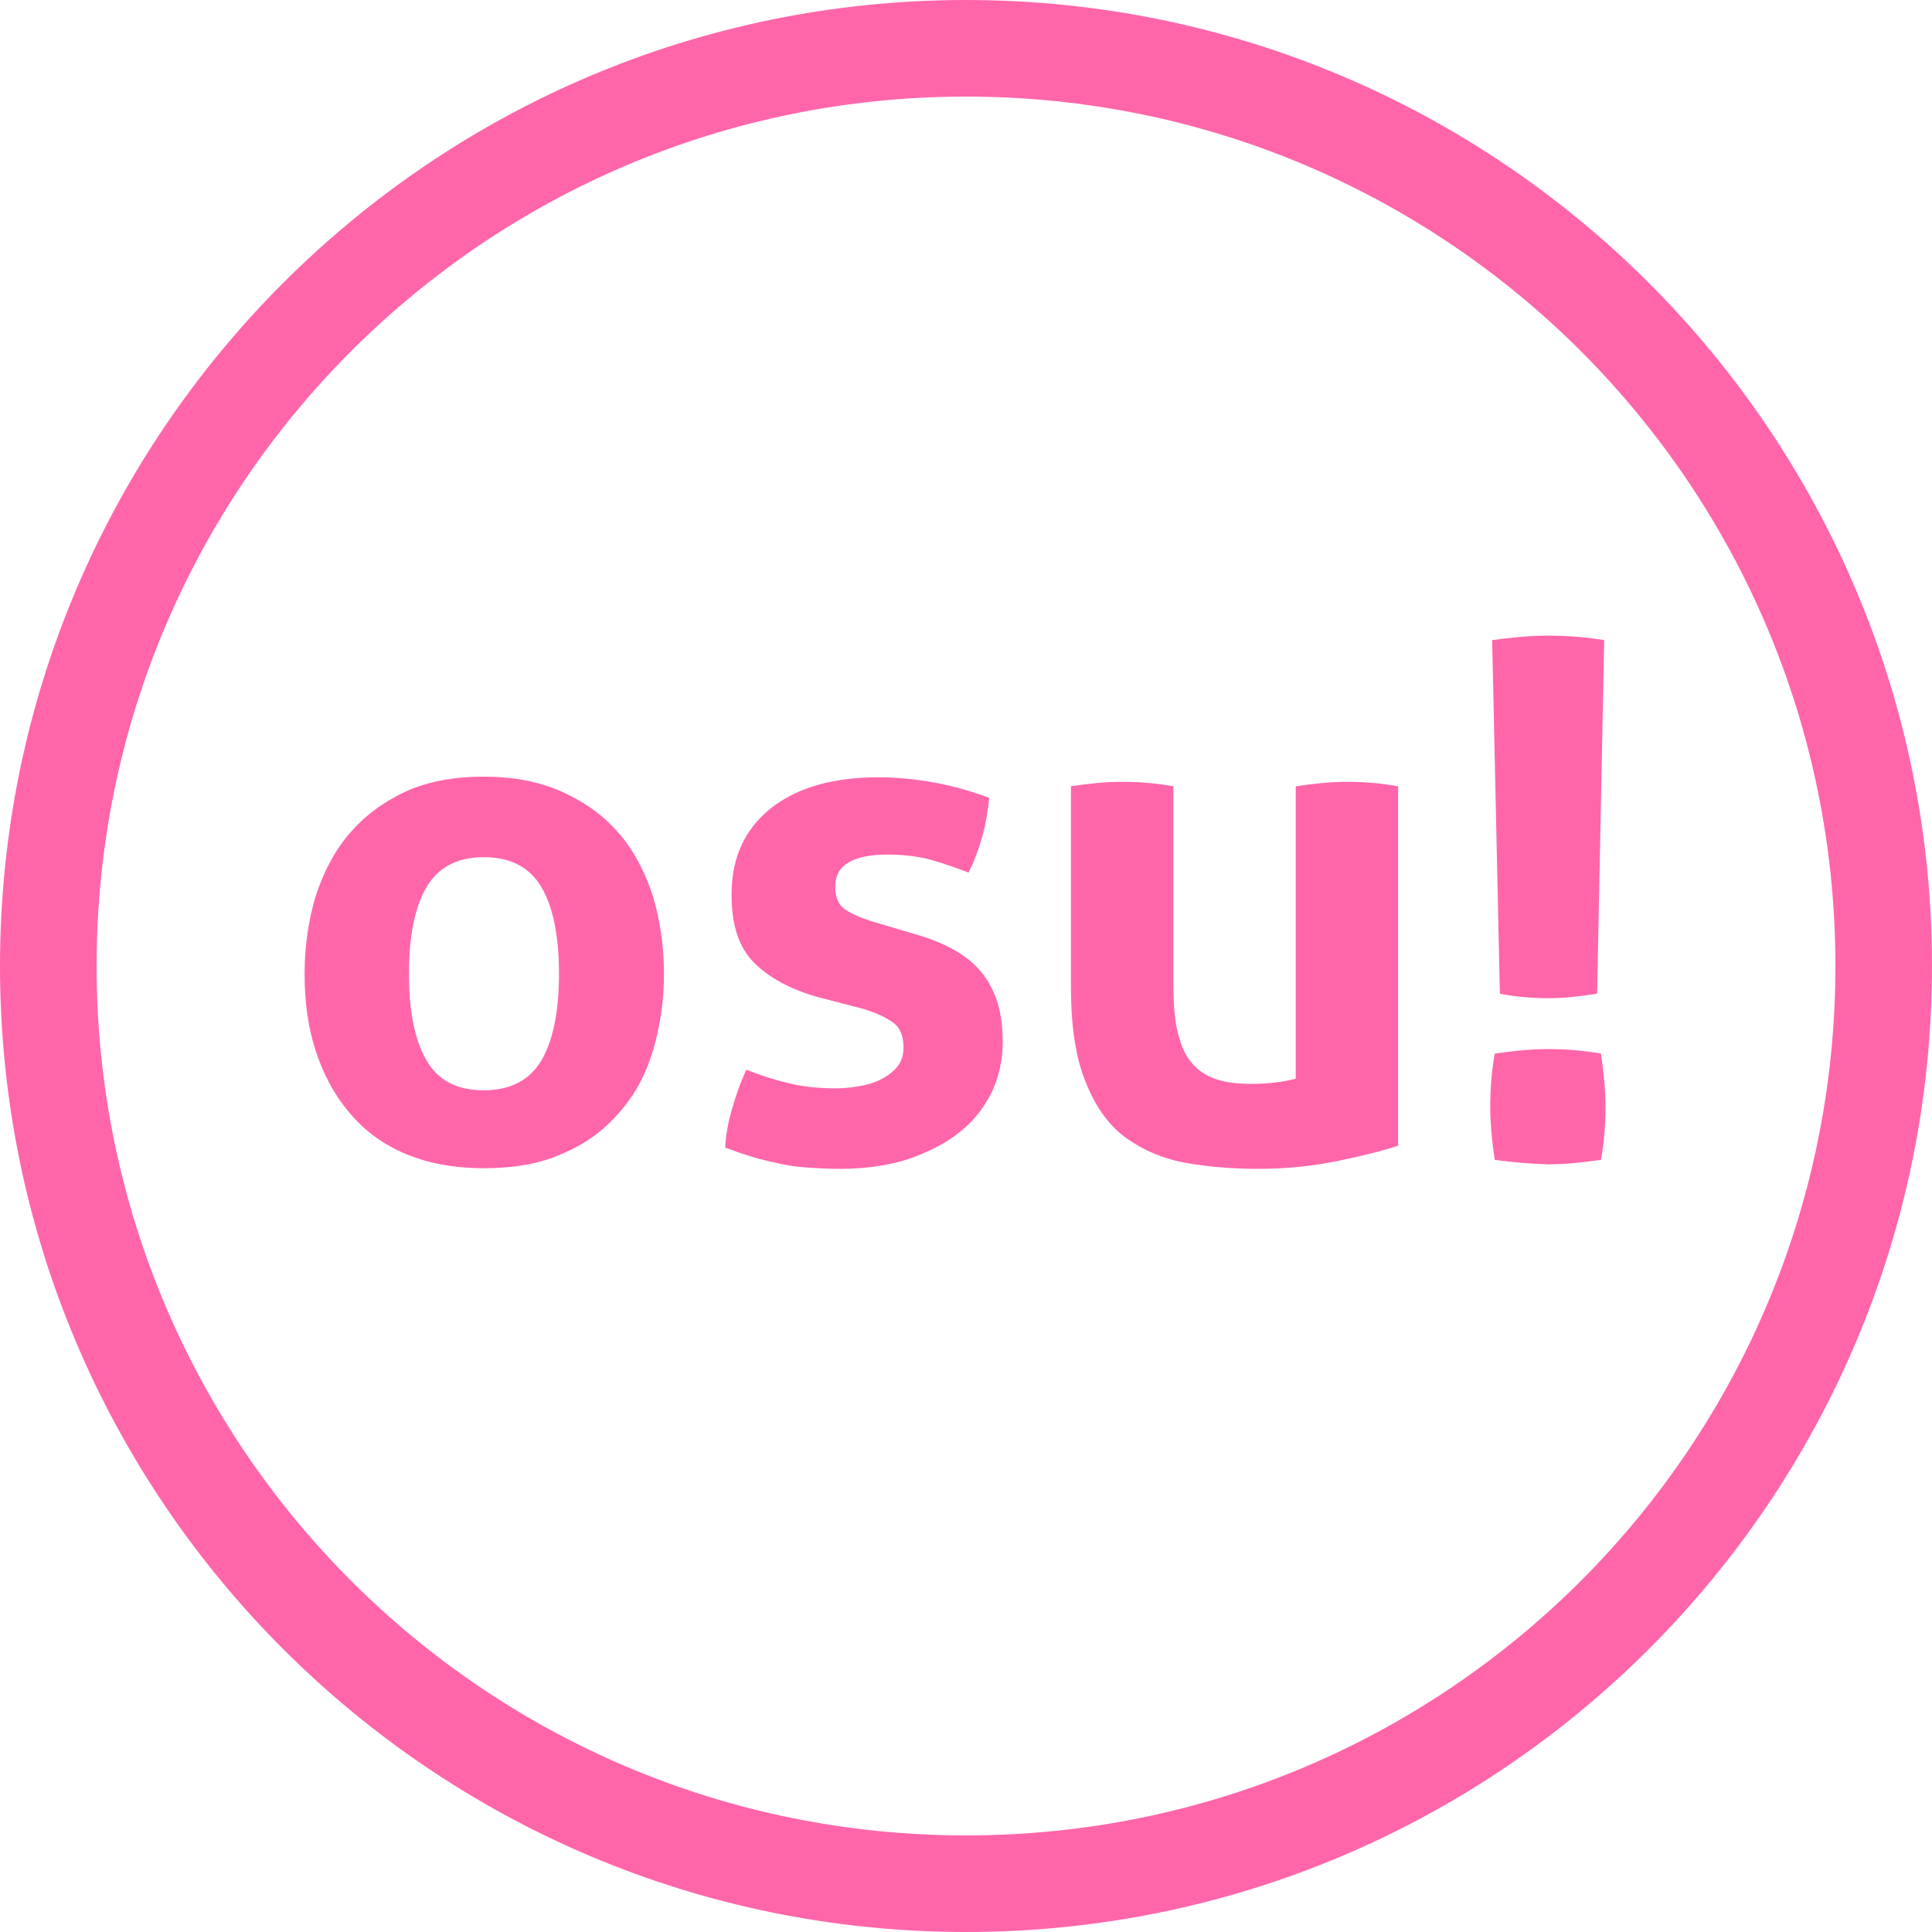 <svg xmlns="http://www.w3.org/2000/svg" viewBox="0 0 300 300" xml:space="preserve" fill="#FF66AA"><path d="m75.1 181.4c-4.7 0-8.8-0.8-12.3-2.3s-6.4-3.7-8.6-6.4c-2.3-2.7-4-5.9-5.2-9.6s-1.7-7.6-1.7-11.9 0.6-8.3 1.7-12c1.2-3.7 2.9-7 5.2-9.7s5.2-4.9 8.6-6.5 7.6-2.4 12.3-2.4 8.8 0.8 12.3 2.4 6.4 3.7 8.8 6.5c2.3 2.7 4 6 5.2 9.7 1.1 3.7 1.7 7.7 1.7 12s-0.6 8.2-1.7 11.9-2.8 6.9-5.2 9.6c-2.3 2.7-5.2 4.9-8.8 6.4-3.4 1.6-7.6 2.3-12.3 2.3zm0-12.1c4.2 0 7.2-1.6 9-4.7s2.7-7.6 2.7-13.4-0.9-10.3-2.7-13.4-4.8-4.7-9-4.7c-4.1 0-7.1 1.6-8.9 4.7s-2.7 7.6-2.7 13.4 0.9 10.3 2.7 13.4c1.8 3.2 4.8 4.7 8.9 4.7zm51.8-14.5c-4.2-1.2-7.5-3-9.8-5.3-2.4-2.4-3.5-5.9-3.5-10.6 0-5.7 2-10.1 6.1-13.4 4.1-3.2 9.6-4.8 16.7-4.8 2.9 0 5.8 0.3 8.6 0.8s5.7 1.3 8.6 2.4c-0.2 1.9-0.5 4-1.1 6.1s-1.3 3.9-2.1 5.5c-1.8-0.7-3.8-1.4-5.9-2-2.2-0.6-4.5-0.8-6.8-0.8-2.5 0-4.5 0.4-5.9 1.2s-2.1 2-2.1 3.8c0 1.6 0.5 2.8 1.5 3.5s2.4 1.3 4.3 1.9l6.4 1.9c2.1 0.6 4 1.3 5.7 2.2s3.1 1.9 4.3 3.2 2.1 2.8 2.8 4.7 1 4.2 1 6.8c0 2.8-0.6 5.3-1.7 7.7-1.2 2.4-2.8 4.5-5 6.2-2.2 1.8-4.9 3.1-8 4.2-3.1 1-6.7 1.5-10.7 1.5-1.8 0-3.4-0.1-4.9-0.2s-2.9-0.3-4.3-0.6-2.7-0.6-4.1-1c-1.3-0.4-2.8-0.9-4.4-1.5 0.1-2 0.5-4.1 1.1-6.1 0.6-2.1 1.3-4.1 2.2-6 2.5 1 4.8 1.7 7 2.2s4.5 0.7 6.9 0.7c1 0 2.2-0.1 3.4-0.3s2.4-0.5 3.4-1 1.9-1.1 2.6-1.9 1.1-1.8 1.1-3.1c0-1.8-0.5-3.1-1.6-3.9s-2.6-1.5-4.5-2.1zm39.3-32.7c2.7-0.4 5.3-0.7 8-0.7 2.6 0 5.3 0.2 8 0.7v30.7c0 3.1 0.2 5.6 0.7 7.6s1.2 3.6 2.2 4.7c1 1.2 2.3 2 3.8 2.5s3.3 0.7 5.3 0.7c2.8 0 5.1-0.3 7-0.8v-45.4c2.7-0.4 5.3-0.7 7.9-0.7s5.3 0.2 8 0.7v55.8c-2.4 0.8-5.6 1.6-9.5 2.4s-8 1.2-12.3 1.2c-3.8 0-7.5-0.3-11-0.9s-6.6-1.9-9.3-3.8-4.8-4.8-6.3-8.5c-1.6-3.7-2.4-8.7-2.4-14.9v-31.3zm65.9 58c-0.4-2.8-0.7-5.5-0.7-8.2s0.2-5.5 0.7-8.3c2.8-0.4 5.5-0.7 8.2-0.7s5.5 0.2 8.3 0.7c0.4 2.8 0.7 5.6 0.7 8.2 0 2.8-0.2 5.5-0.7 8.3-2.8 0.4-5.6 0.7-8.2 0.7-2.8-0.1-5.5-0.3-8.3-0.7zm-0.4-80.7c2.9-0.4 5.8-0.7 8.6-0.7 2.9 0 5.8 0.2 8.8 0.7l-1.1 54.9c-2.6 0.4-5.1 0.7-7.5 0.7-2.5 0-5.1-0.2-7.6-0.7z"/><path d="m150 0c-82.8 0-150 67.2-150 150s67.2 150 150 150 150-67.2 150-150-67.2-150-150-150zm0 285c-74.6 0-135-60.4-135-135s60.4-135 135-135 135 60.4 135 135-60.4 135-135 135z"/></svg>